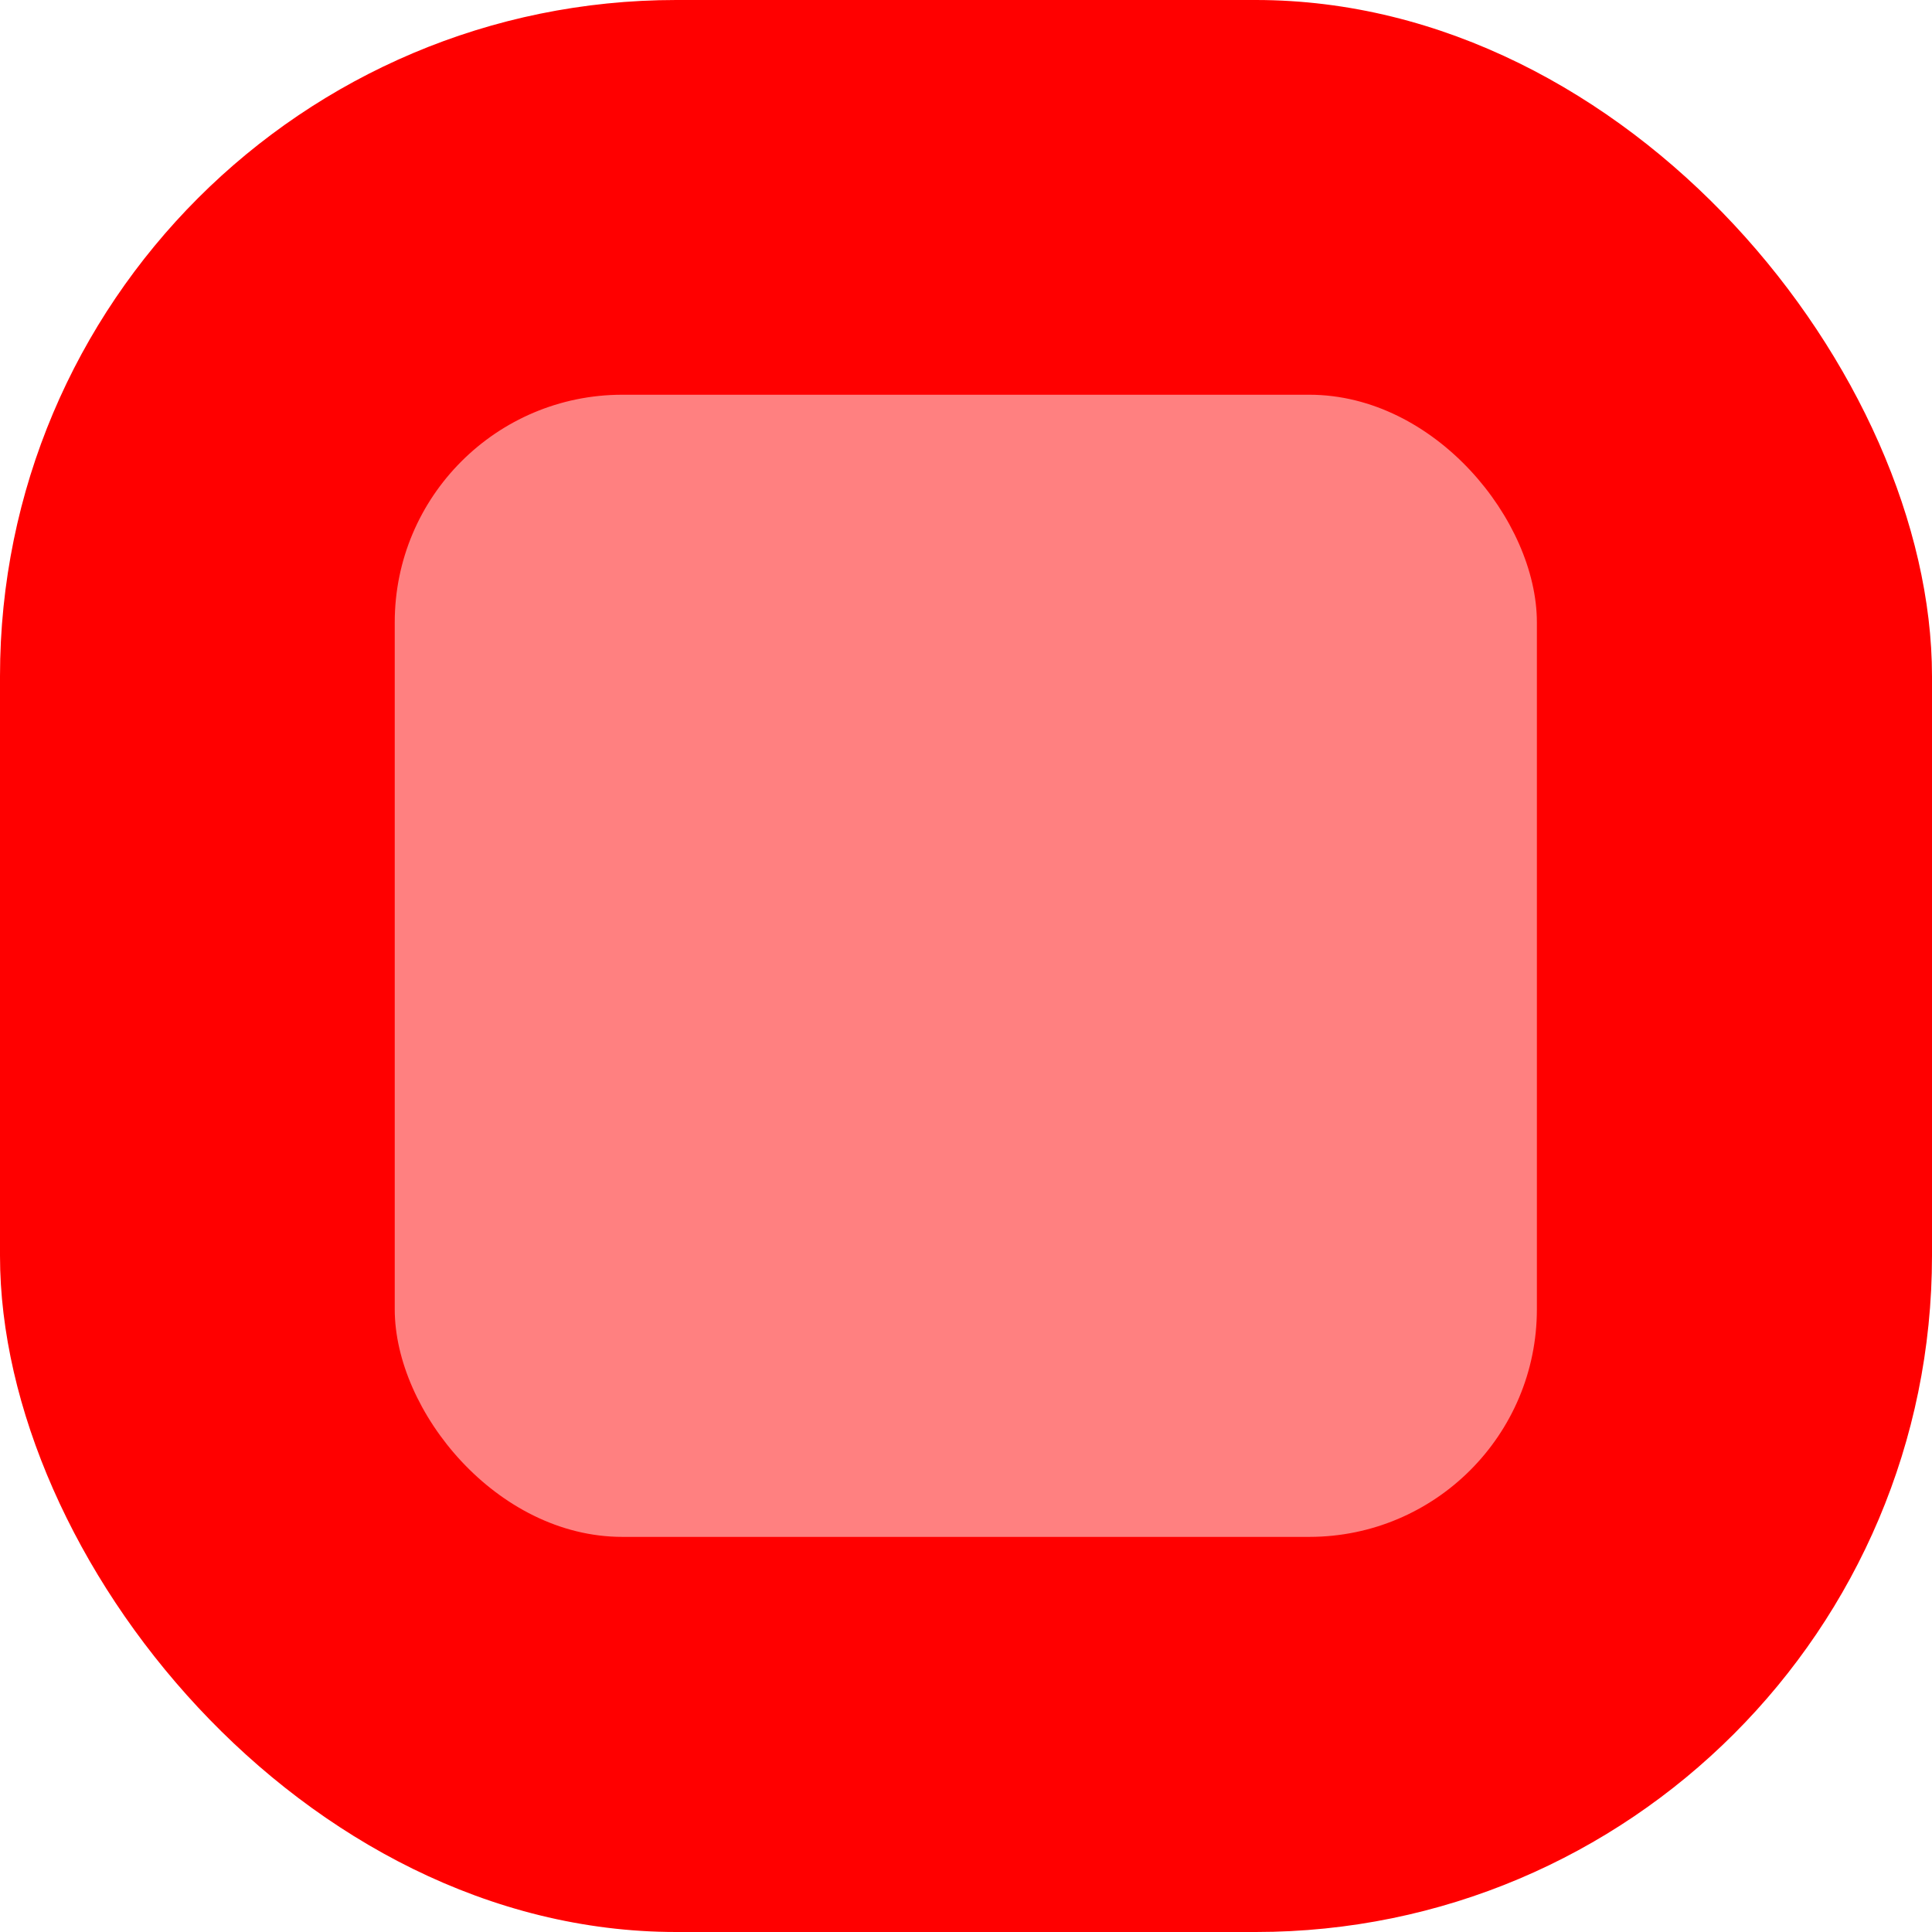 <svg id="Layer_1" data-name="Layer 1" xmlns="http://www.w3.org/2000/svg" viewBox="0 0 50.51 50.51"><defs><style>.cls-1{fill:red;}.cls-2{fill:#ff8080;}</style></defs><title>1</title><rect class="cls-1" width="50.51" height="50.51" rx="17.68" fill="red"/><rect class="cls-2" x="10.32" y="10.32" width="29.86" height="29.86" rx="5.95" fill="#ff8080"/></svg>
